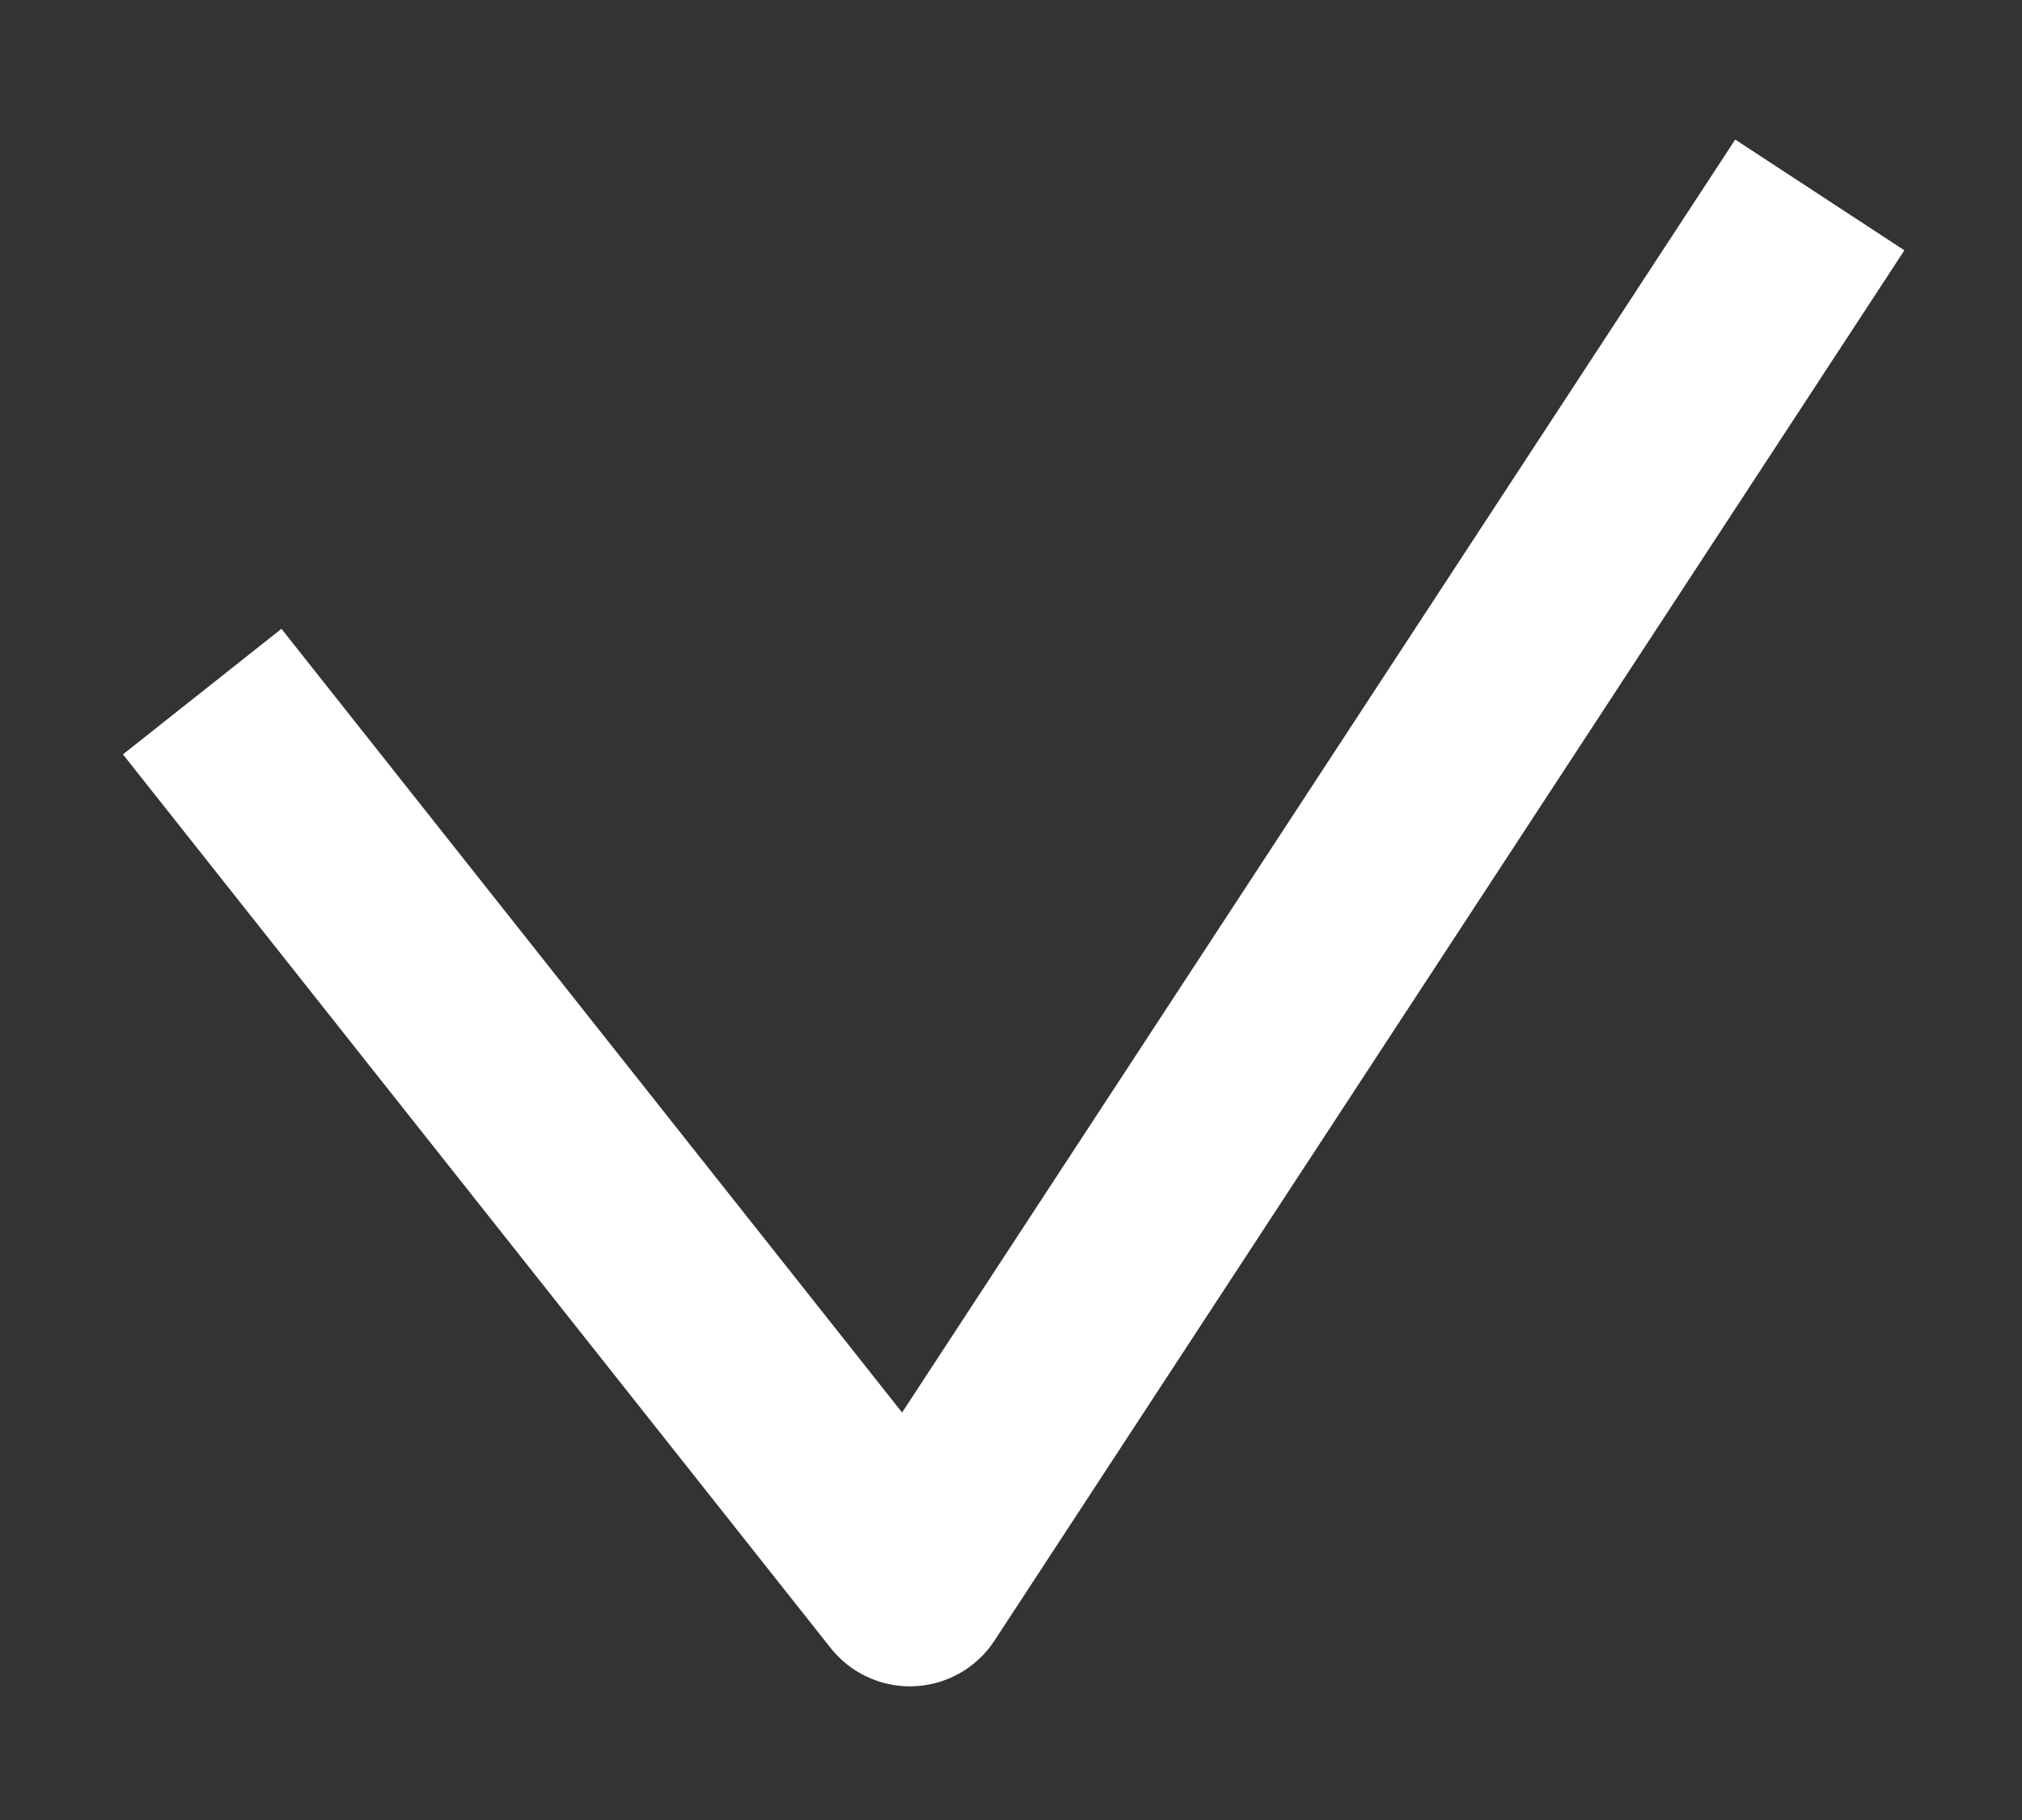 <svg width="10" height="9" viewBox="0 0 10 9" fill="none" xmlns="http://www.w3.org/2000/svg">
<rect x="0" y="0" width="10" height="9" fill="#333333" stroke="none"/>
<path d="M9 0.964L4.5 7.839L1 3.42" stroke="white" stroke-linejoin="round"/>
</svg>
